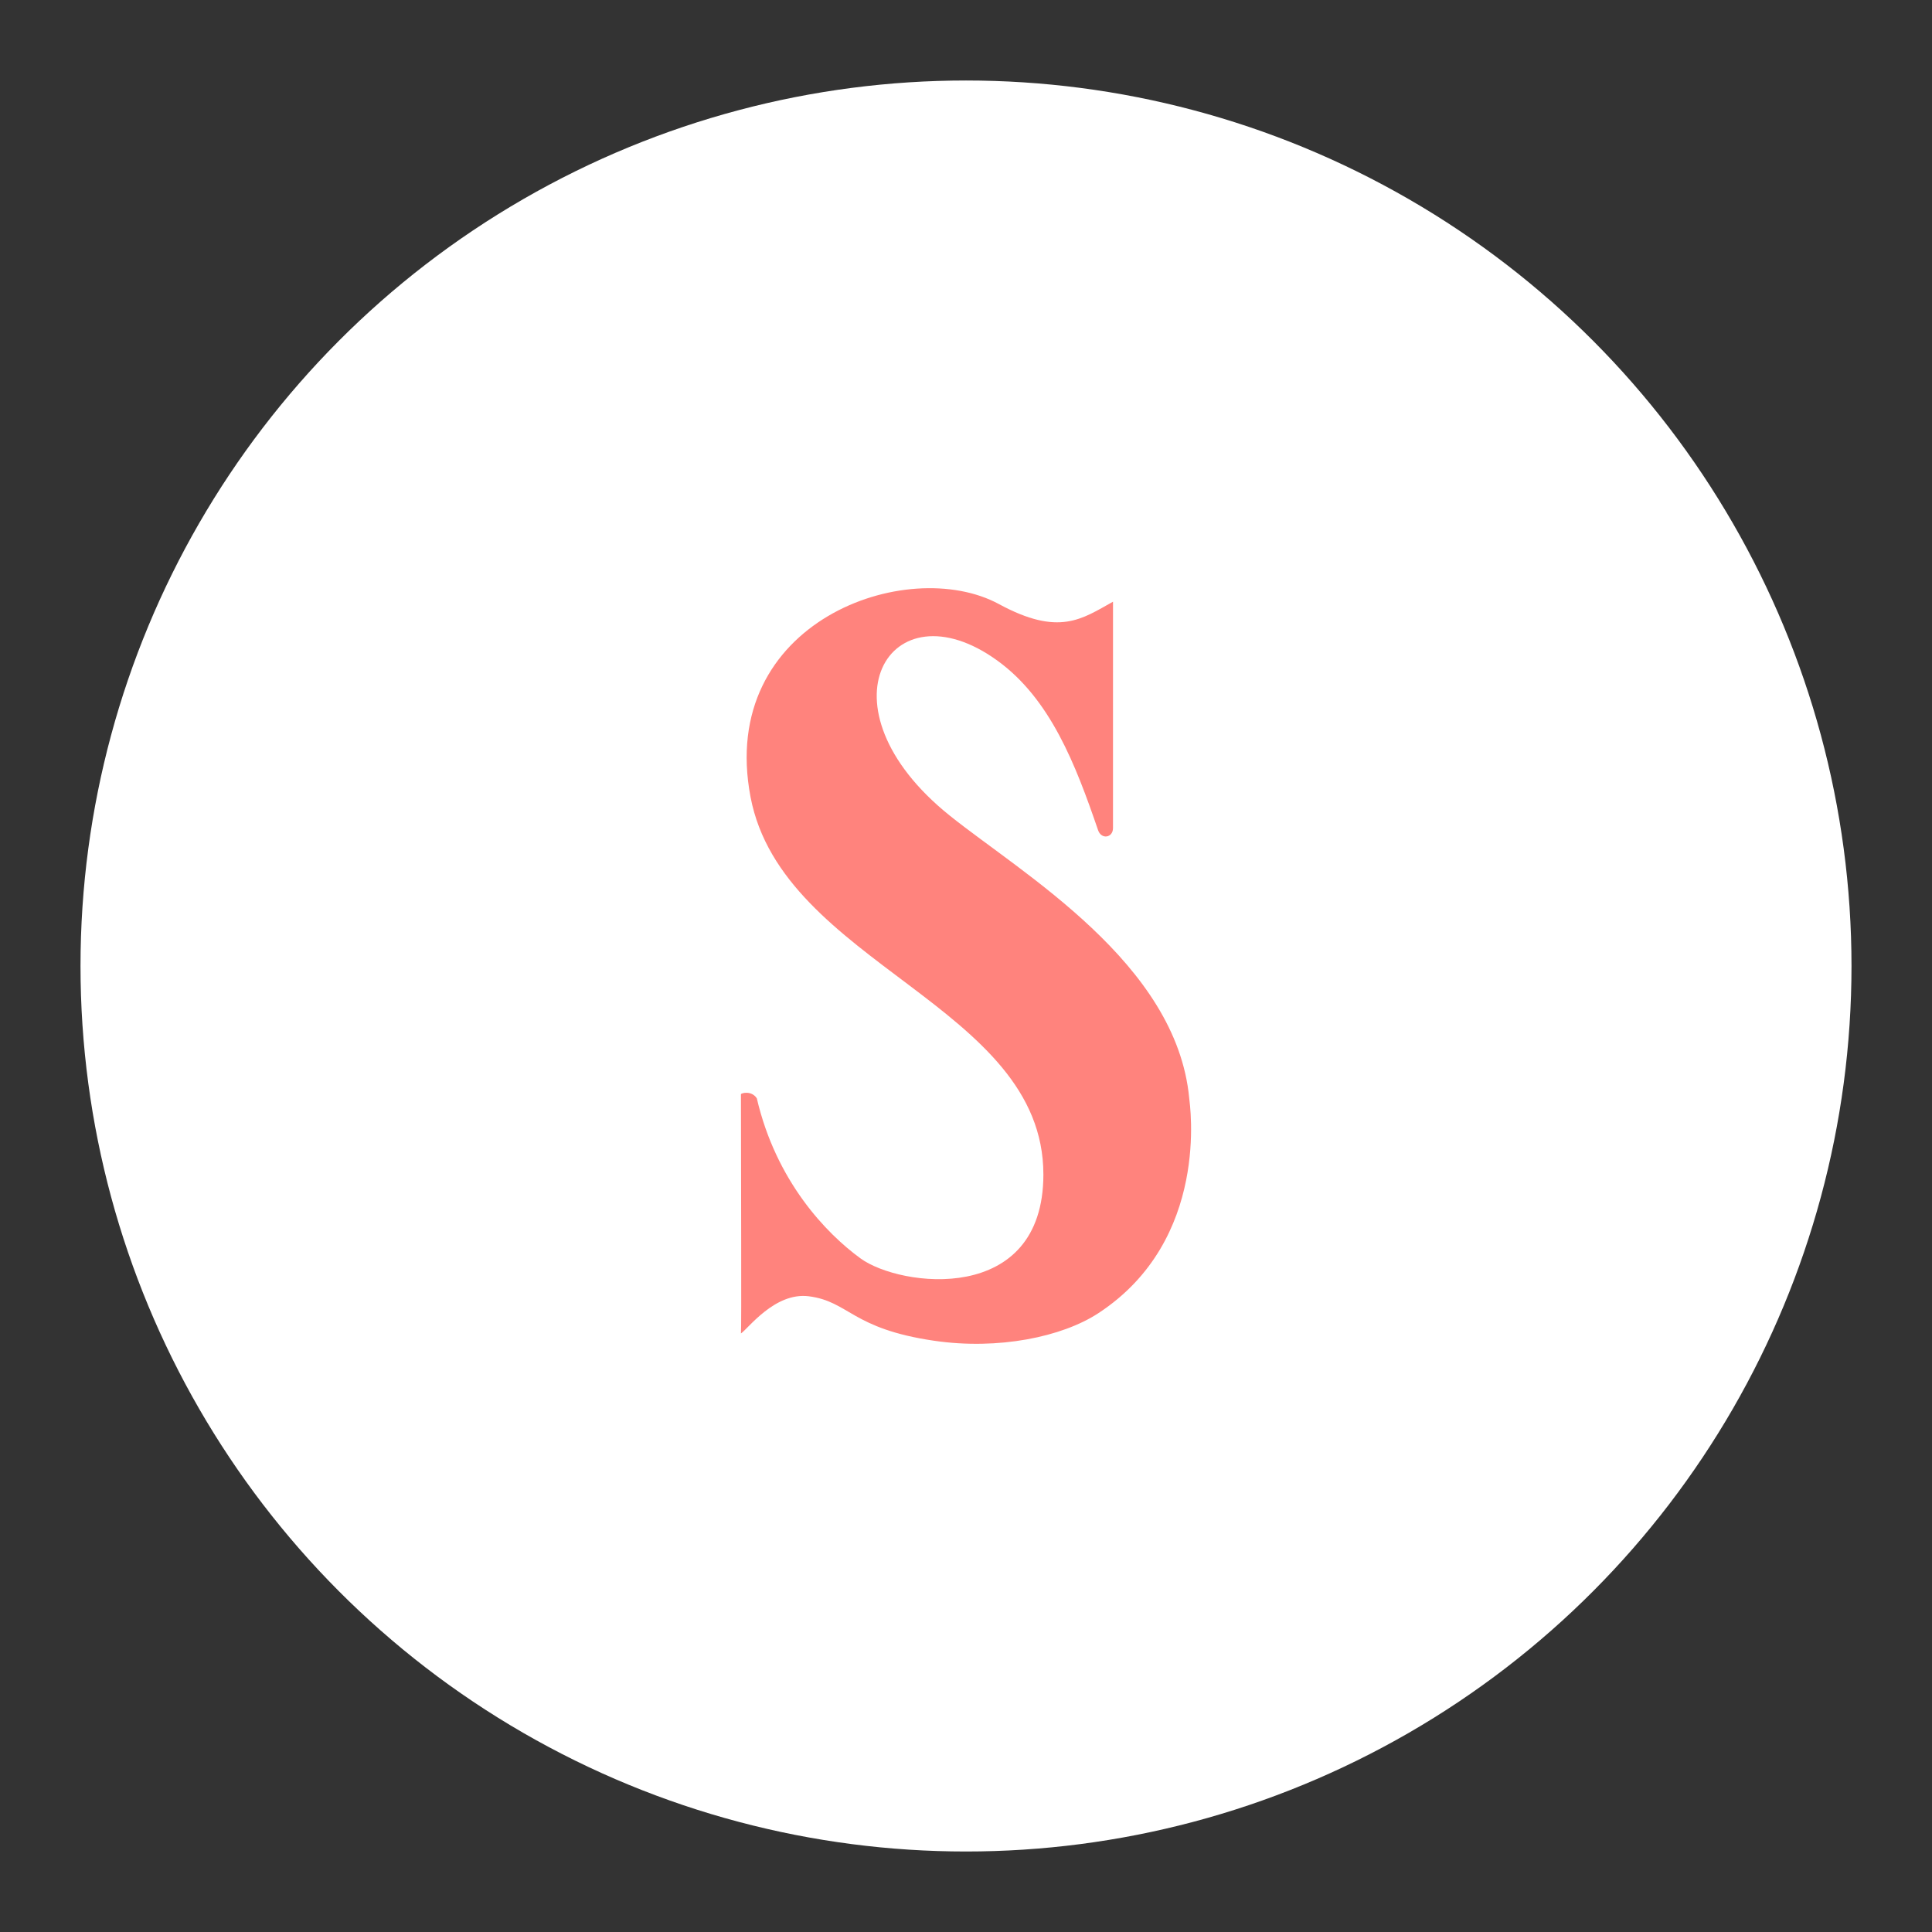 <?xml version="1.0" encoding="UTF-8"?>
<svg version="1.1" viewBox="0 0 192 192" xmlns="http://www.w3.org/2000/svg">
 <rect x="0" y="0" width="192" height="192" fill="#333333" stroke="none"/>
 <circle class="a" cx="96" cy="96" r="88" style="fill:#fff"/>
 <g transform="translate(-218.1 12.314)">
  <path d="m321.79 104.4c0-16.831-25.923-20.84-29.101-37.5-3.326-17.438 15.589-24.111 24.682-19.182 5.99 3.249 8.255 1.472 11.339-0.236l-2e-3 22.5c0 0.97-1.156 1.161-1.482 0.207-2.238-6.534-4.741-13.048-10.028-16.867-10.687-7.719-18.199 4.6-4.718 15.413 7.226 5.798 22.539 14.677 23.803 28.085 0.06 0.626 2.115 14.067-9.02 21.363-3.624 2.377-9.963 3.674-16.309 2.748-8.224-1.197-8.457-3.903-12.469-4.422-3.39-0.436-6.059 3.254-6.751 3.692 0.067-0.155 0-15.941 0-23.775 0.051-0.121 1.055-0.389 1.578 0.41 1.917 8.241 6.893 13.422 10.304 15.907 3.923 2.865 18.175 4.721 18.175-8.342z" style="fill:#ff837d;stroke-width:.473"/>
 </g>
</svg>
